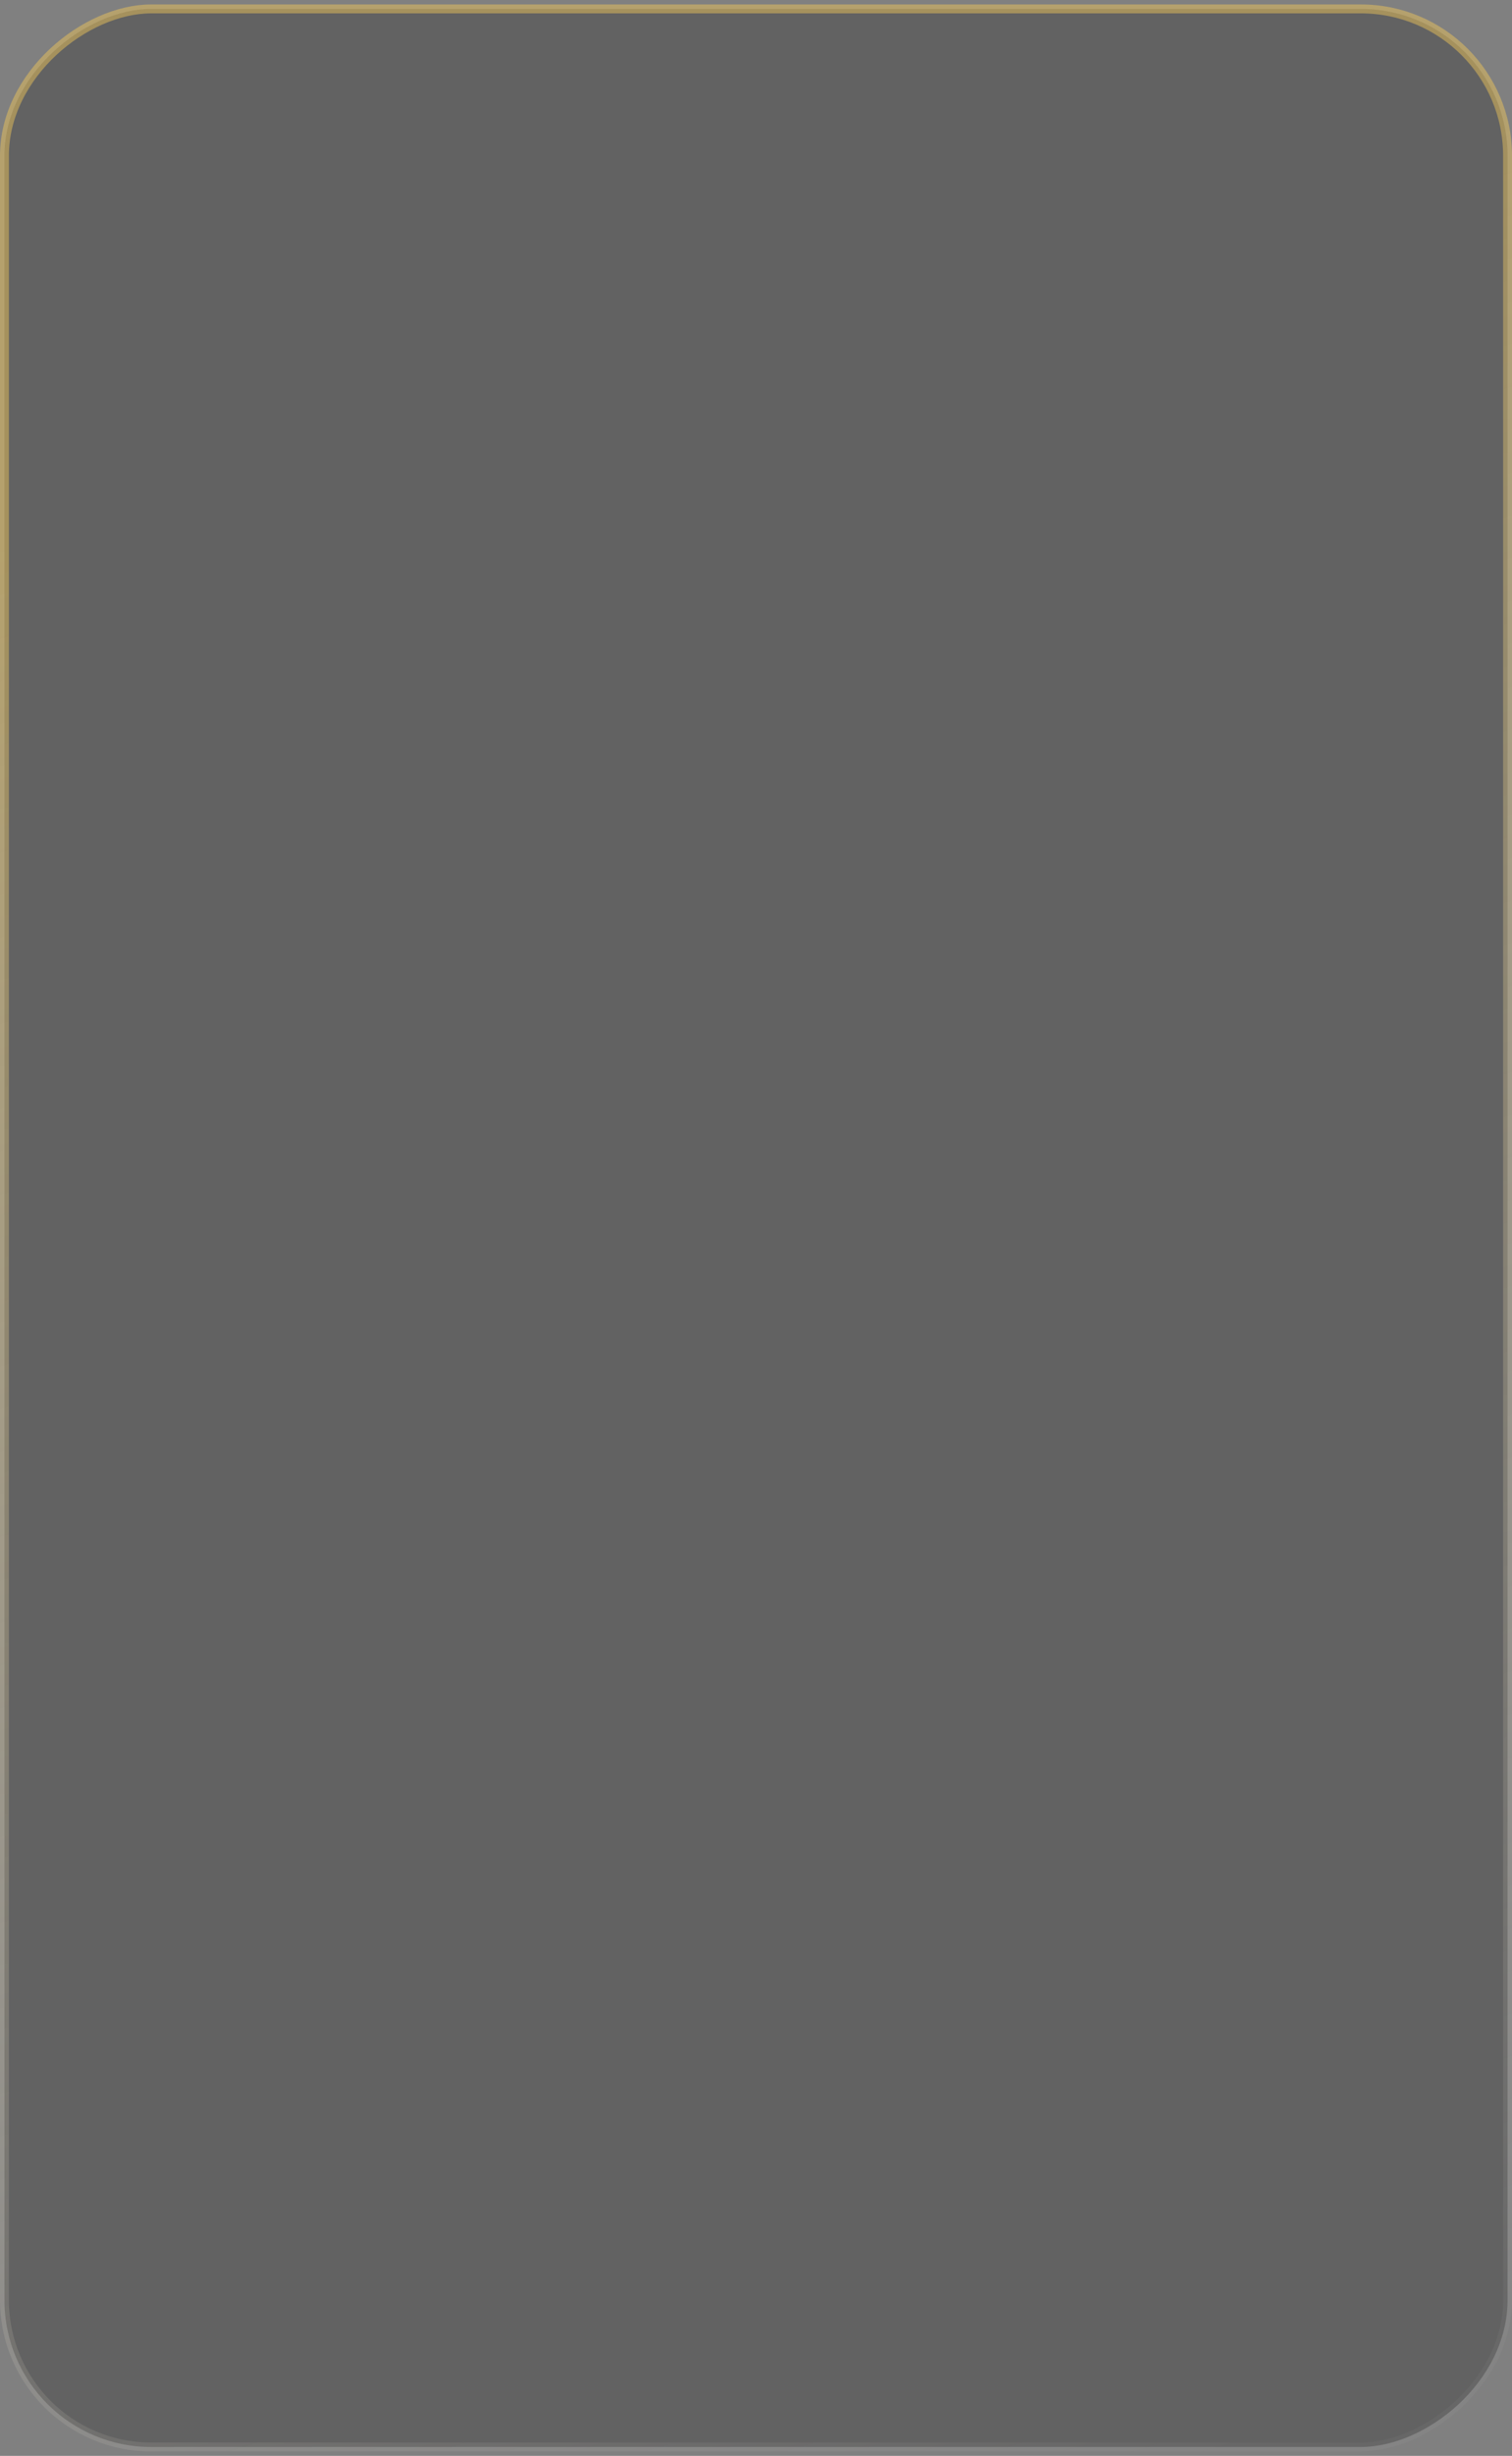<svg width="170" height="276" viewBox="0 0 170 276" fill="none" xmlns="http://www.w3.org/2000/svg">
<rect x="0" y="0" width="170" height="276" fill="#808080" stroke="none"/>
<rect x="0.5" y="275" width="274" height="169" rx="16.5" transform="rotate(-90 0.5 275)" fill="#1A1A1A" fill-opacity="0.29"/>
<rect x="0.5" y="275" width="274" height="169" rx="16.5" transform="rotate(-90 0.5 275)" stroke="url(#paint0_linear_2_2)"/>
<defs>
<linearGradient id="paint0_linear_2_2" x1="8.985" y1="445.5" x2="244.315" y2="373.042" gradientUnits="userSpaceOnUse">
<stop stop-color="white" stop-opacity="0.03"/>
<stop offset="1" stop-color="#F6CA56" stop-opacity="0.45"/>
</linearGradient>
</defs>
</svg>
